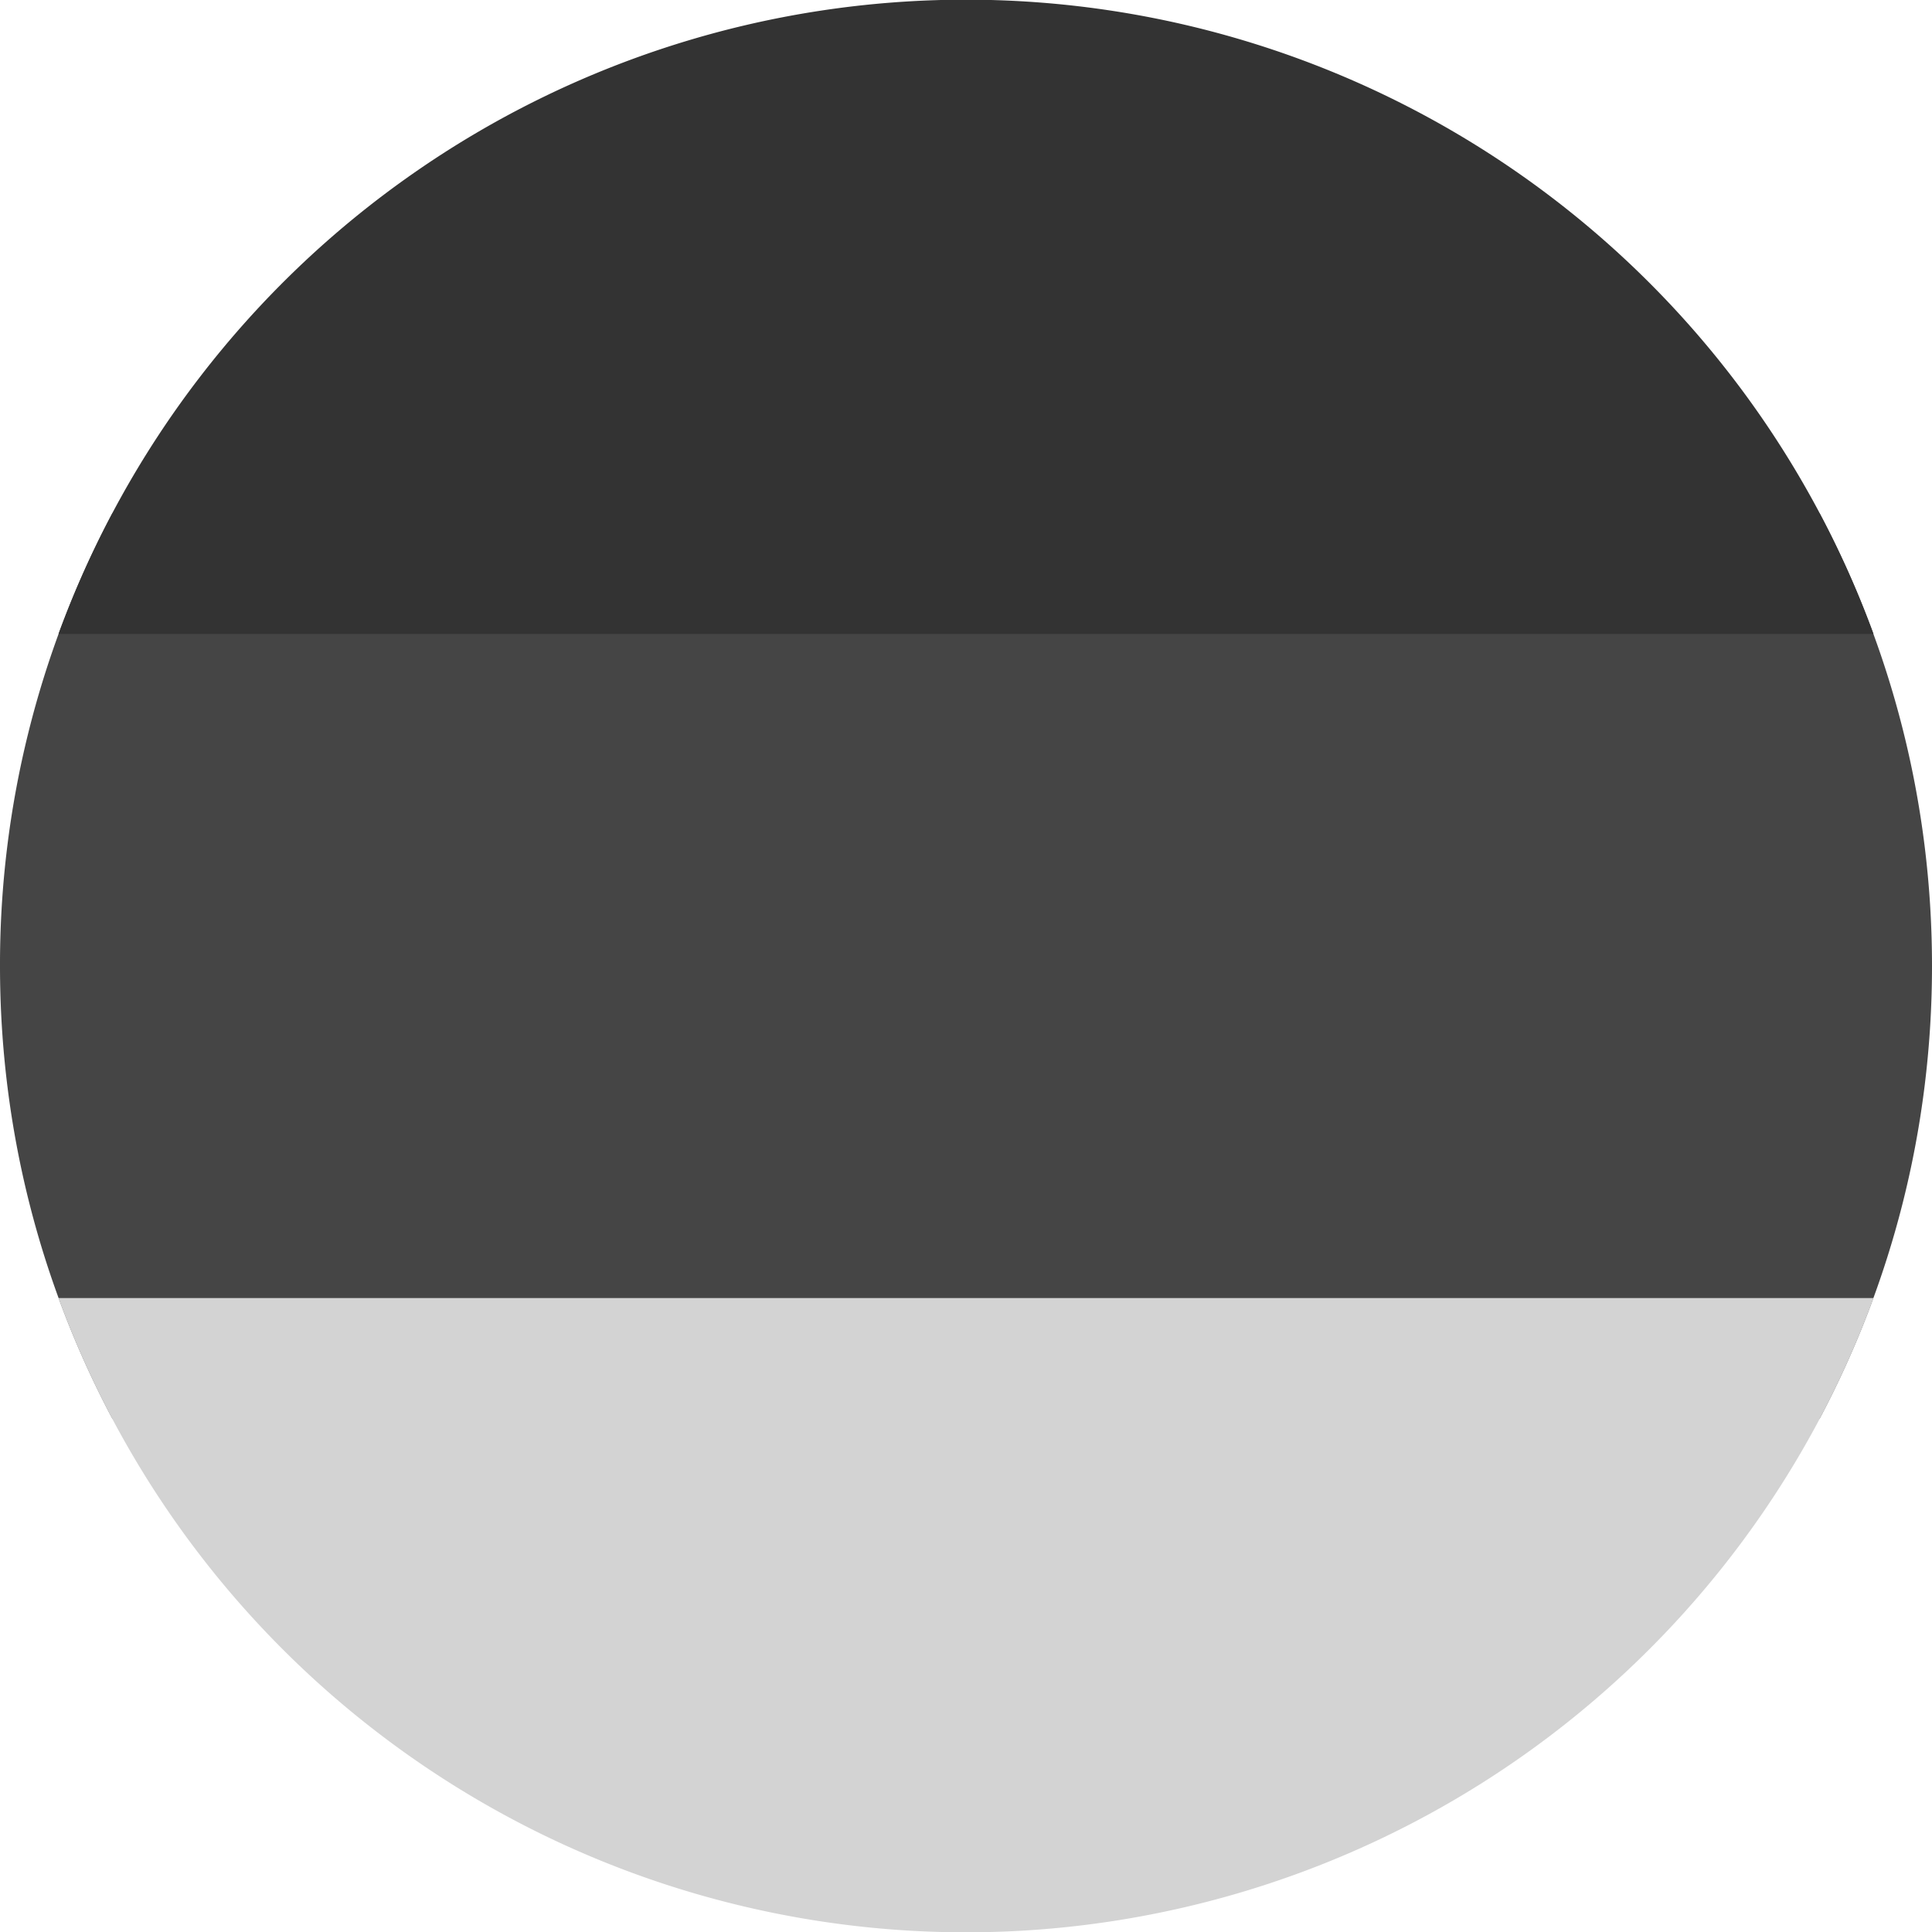 <?xml version='1.0' encoding='UTF-8'?>
<svg xmlns="http://www.w3.org/2000/svg" width="512" height="512" fill="none">
  <path fill="#454545" d="M482.2 376c19-35.8 29.8-76.6 29.8-120 0-43.4-10.8-84.2-29.8-120H29.8A254.9 254.9 0 0 0 0 256c0 43.4 10.8 84.2 29.8 120h452.4Z"/>
  <path fill="#d3d3d3" d="M496.5 344a256.1 256.1 0 0 1-481 0h481Z"/>
  <path fill="#333" d="M496.5 168h-481a256.1 256.1 0 0 1 481 0Z"/>
</svg>

